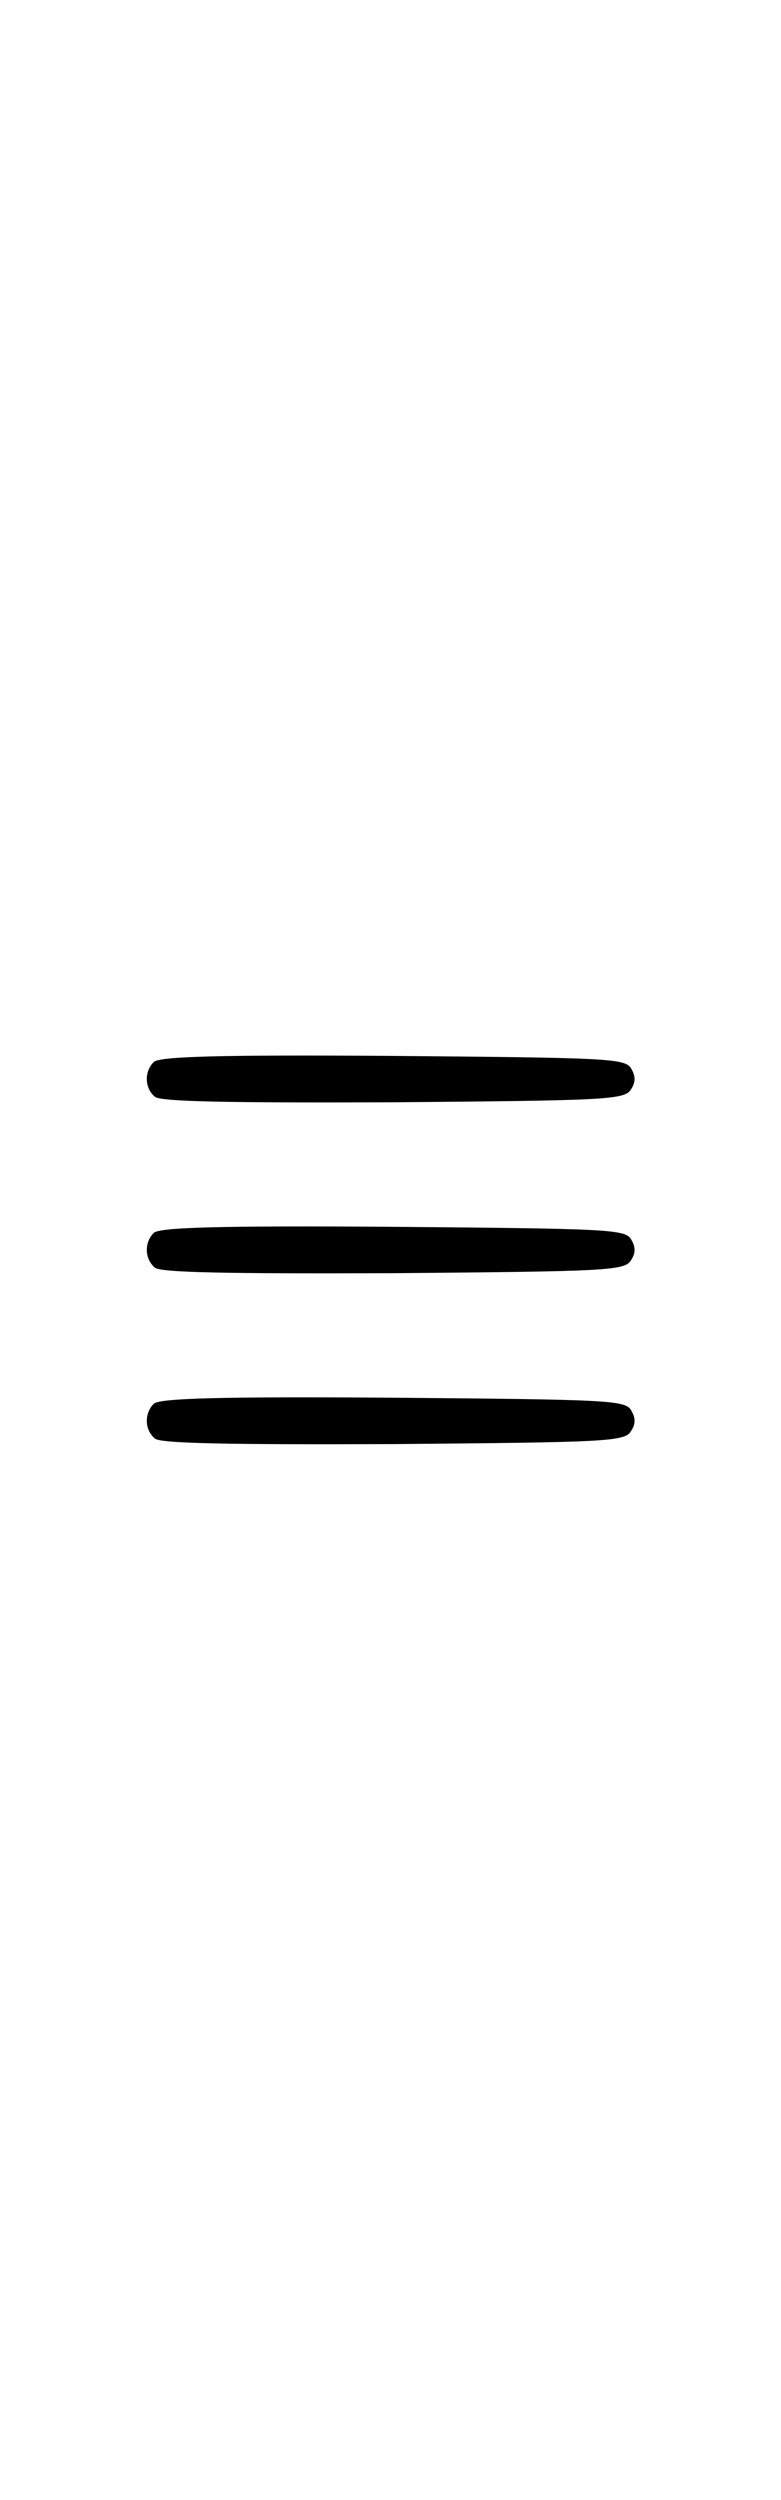 <?xml version="1.0" standalone="no"?>
<!DOCTYPE svg PUBLIC "-//W3C//DTD SVG 20010904//EN"
 "http://www.w3.org/TR/2001/REC-SVG-20010904/DTD/svg10.dtd">
<svg version="1.0" xmlns="http://www.w3.org/2000/svg"
 width="40px" viewBox="0 0 128 128"
 preserveAspectRatio="xMidYMid meet">

<g transform="translate(0,128) scale(0.1,-0.1)"
fill="#000000" stroke="none">
<path d="M252 948 c-16 -16 -15 -43 2 -57 9 -8 121 -10 391 -9 347 3 379 4
389 21 8 12 8 22 0 35 -10 16 -42 17 -390 20 -287 2 -383 -1 -392 -10z"/>
<path d="M252 668 c-16 -16 -15 -43 2 -57 9 -8 121 -10 391 -9 347 3 379 4
389 21 8 12 8 22 0 35 -10 16 -42 17 -390 20 -287 2 -383 -1 -392 -10z"/>
<path d="M252 388 c-16 -16 -15 -43 2 -57 9 -8 121 -10 391 -9 347 3 379 4
389 21 8 12 8 22 0 35 -10 16 -42 17 -390 20 -287 2 -383 -1 -392 -10z"/>
</g>
</svg>
